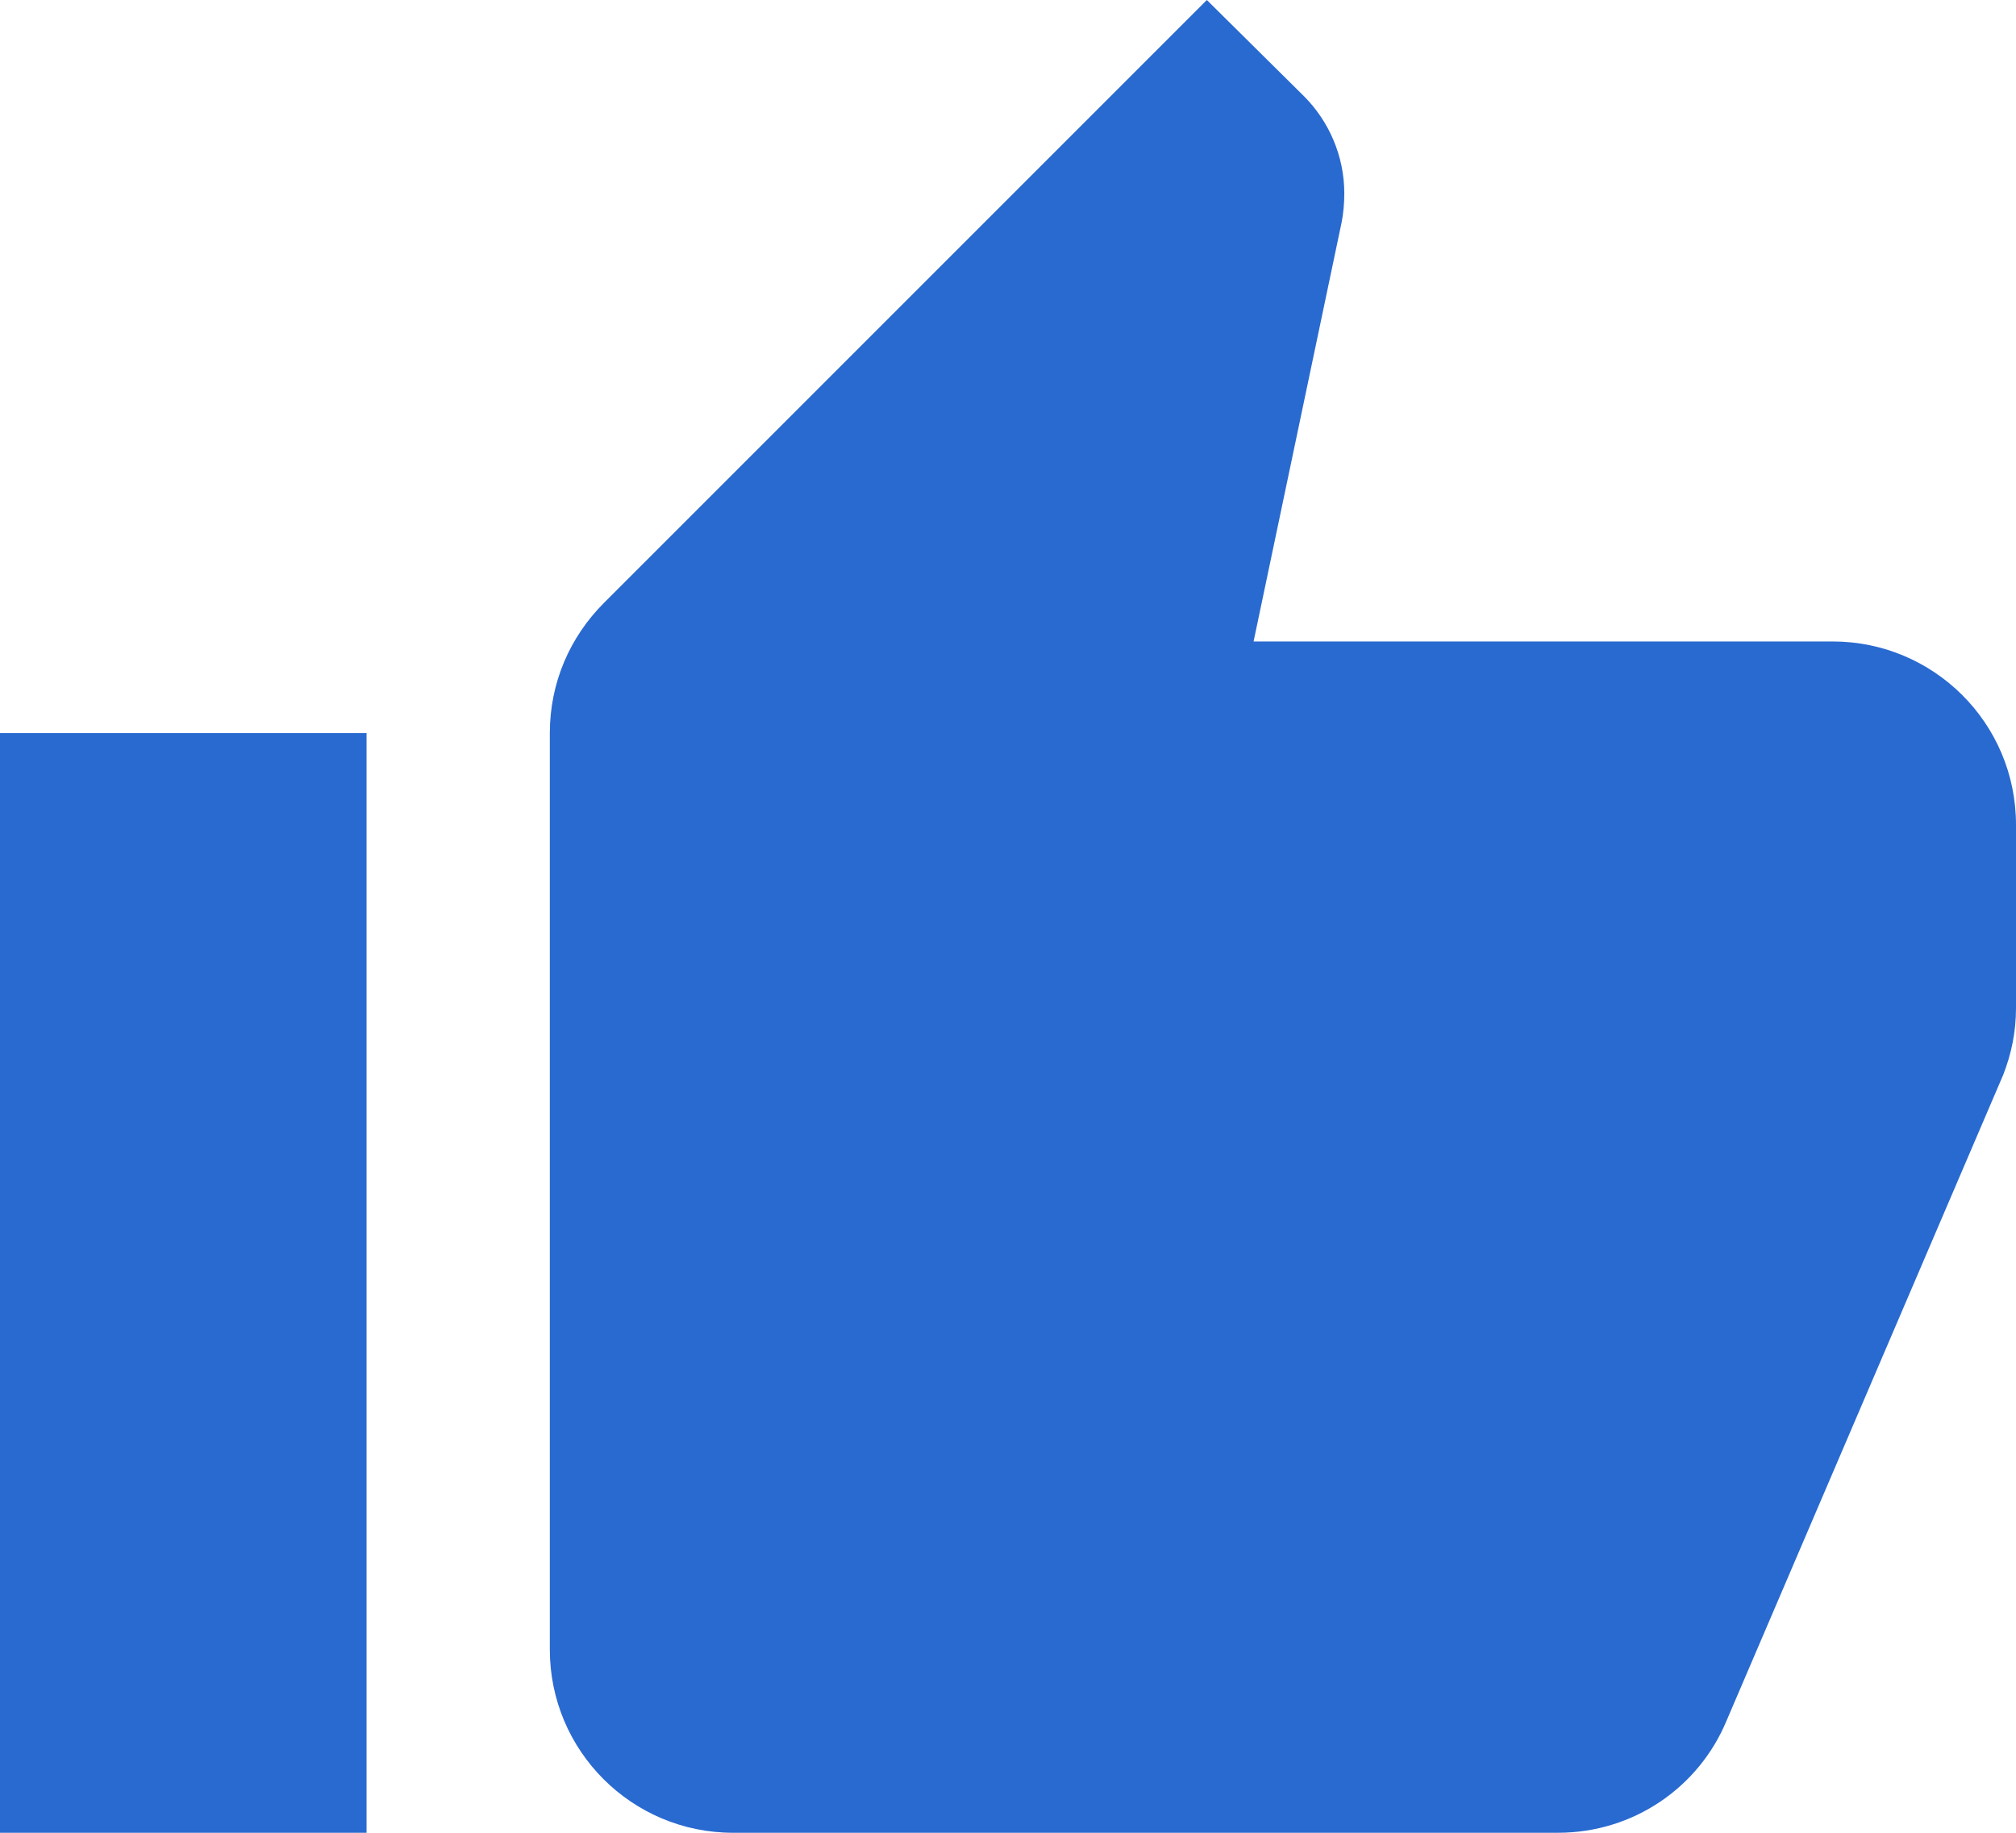 <?xml version="1.0" encoding="UTF-8"?>
<svg width="22px" height="20px" viewBox="0 0 22 20" version="1.1" xmlns="http://www.w3.org/2000/svg" xmlns:xlink="http://www.w3.org/1999/xlink">
    <!-- Generator: Sketch 57.1 (83088) - https://sketch.com -->
    <title>thumb-up_blue</title>
    <desc>Created with Sketch.</desc>
    <g id="Angular-House" stroke="none" stroke-width="1" fill="none" fill-rule="evenodd">
        <g id="Baza-wiedzy---Post---Desktop-1200px" transform="translate(-717, -3143)" fill="#296AD0" fill-rule="nonzero">
            <g id="Content-Area" transform="translate(360, 151)">
                <g id="Below-content" transform="translate(0, 2858)">
                    <g id="Ocena" transform="translate(103, 30)">
                        <g id="Thumb-Up" transform="translate(245, 94)">
                            <g id="thumb-up_blue" transform="translate(9, 10)">
                                <path d="M22,9 C22,7.89 21.1,7 20,7 L13.68,7 L14.64,2.43 C14.66,2.33 14.67,2.22 14.67,2.11 C14.67,1.7 14.5,1.32 14.23,1.05 L13.17,0 L6.59,6.58 C6.22,6.95 6,7.45 6,8 L6,18 C6,19.105 6.895,20 8,20 L17,20 C17.83,20 18.54,19.5 18.84,18.78 L21.86,11.73 C21.95,11.5 22,11.26 22,11 L22,9 L22,9 Z M0,20 L4,20 L4,8 L0,8 L0,20 Z" id="Shape"></path>
                            </g>
                        </g>
                    </g>
                </g>
            </g>
        </g>
    </g>
</svg>